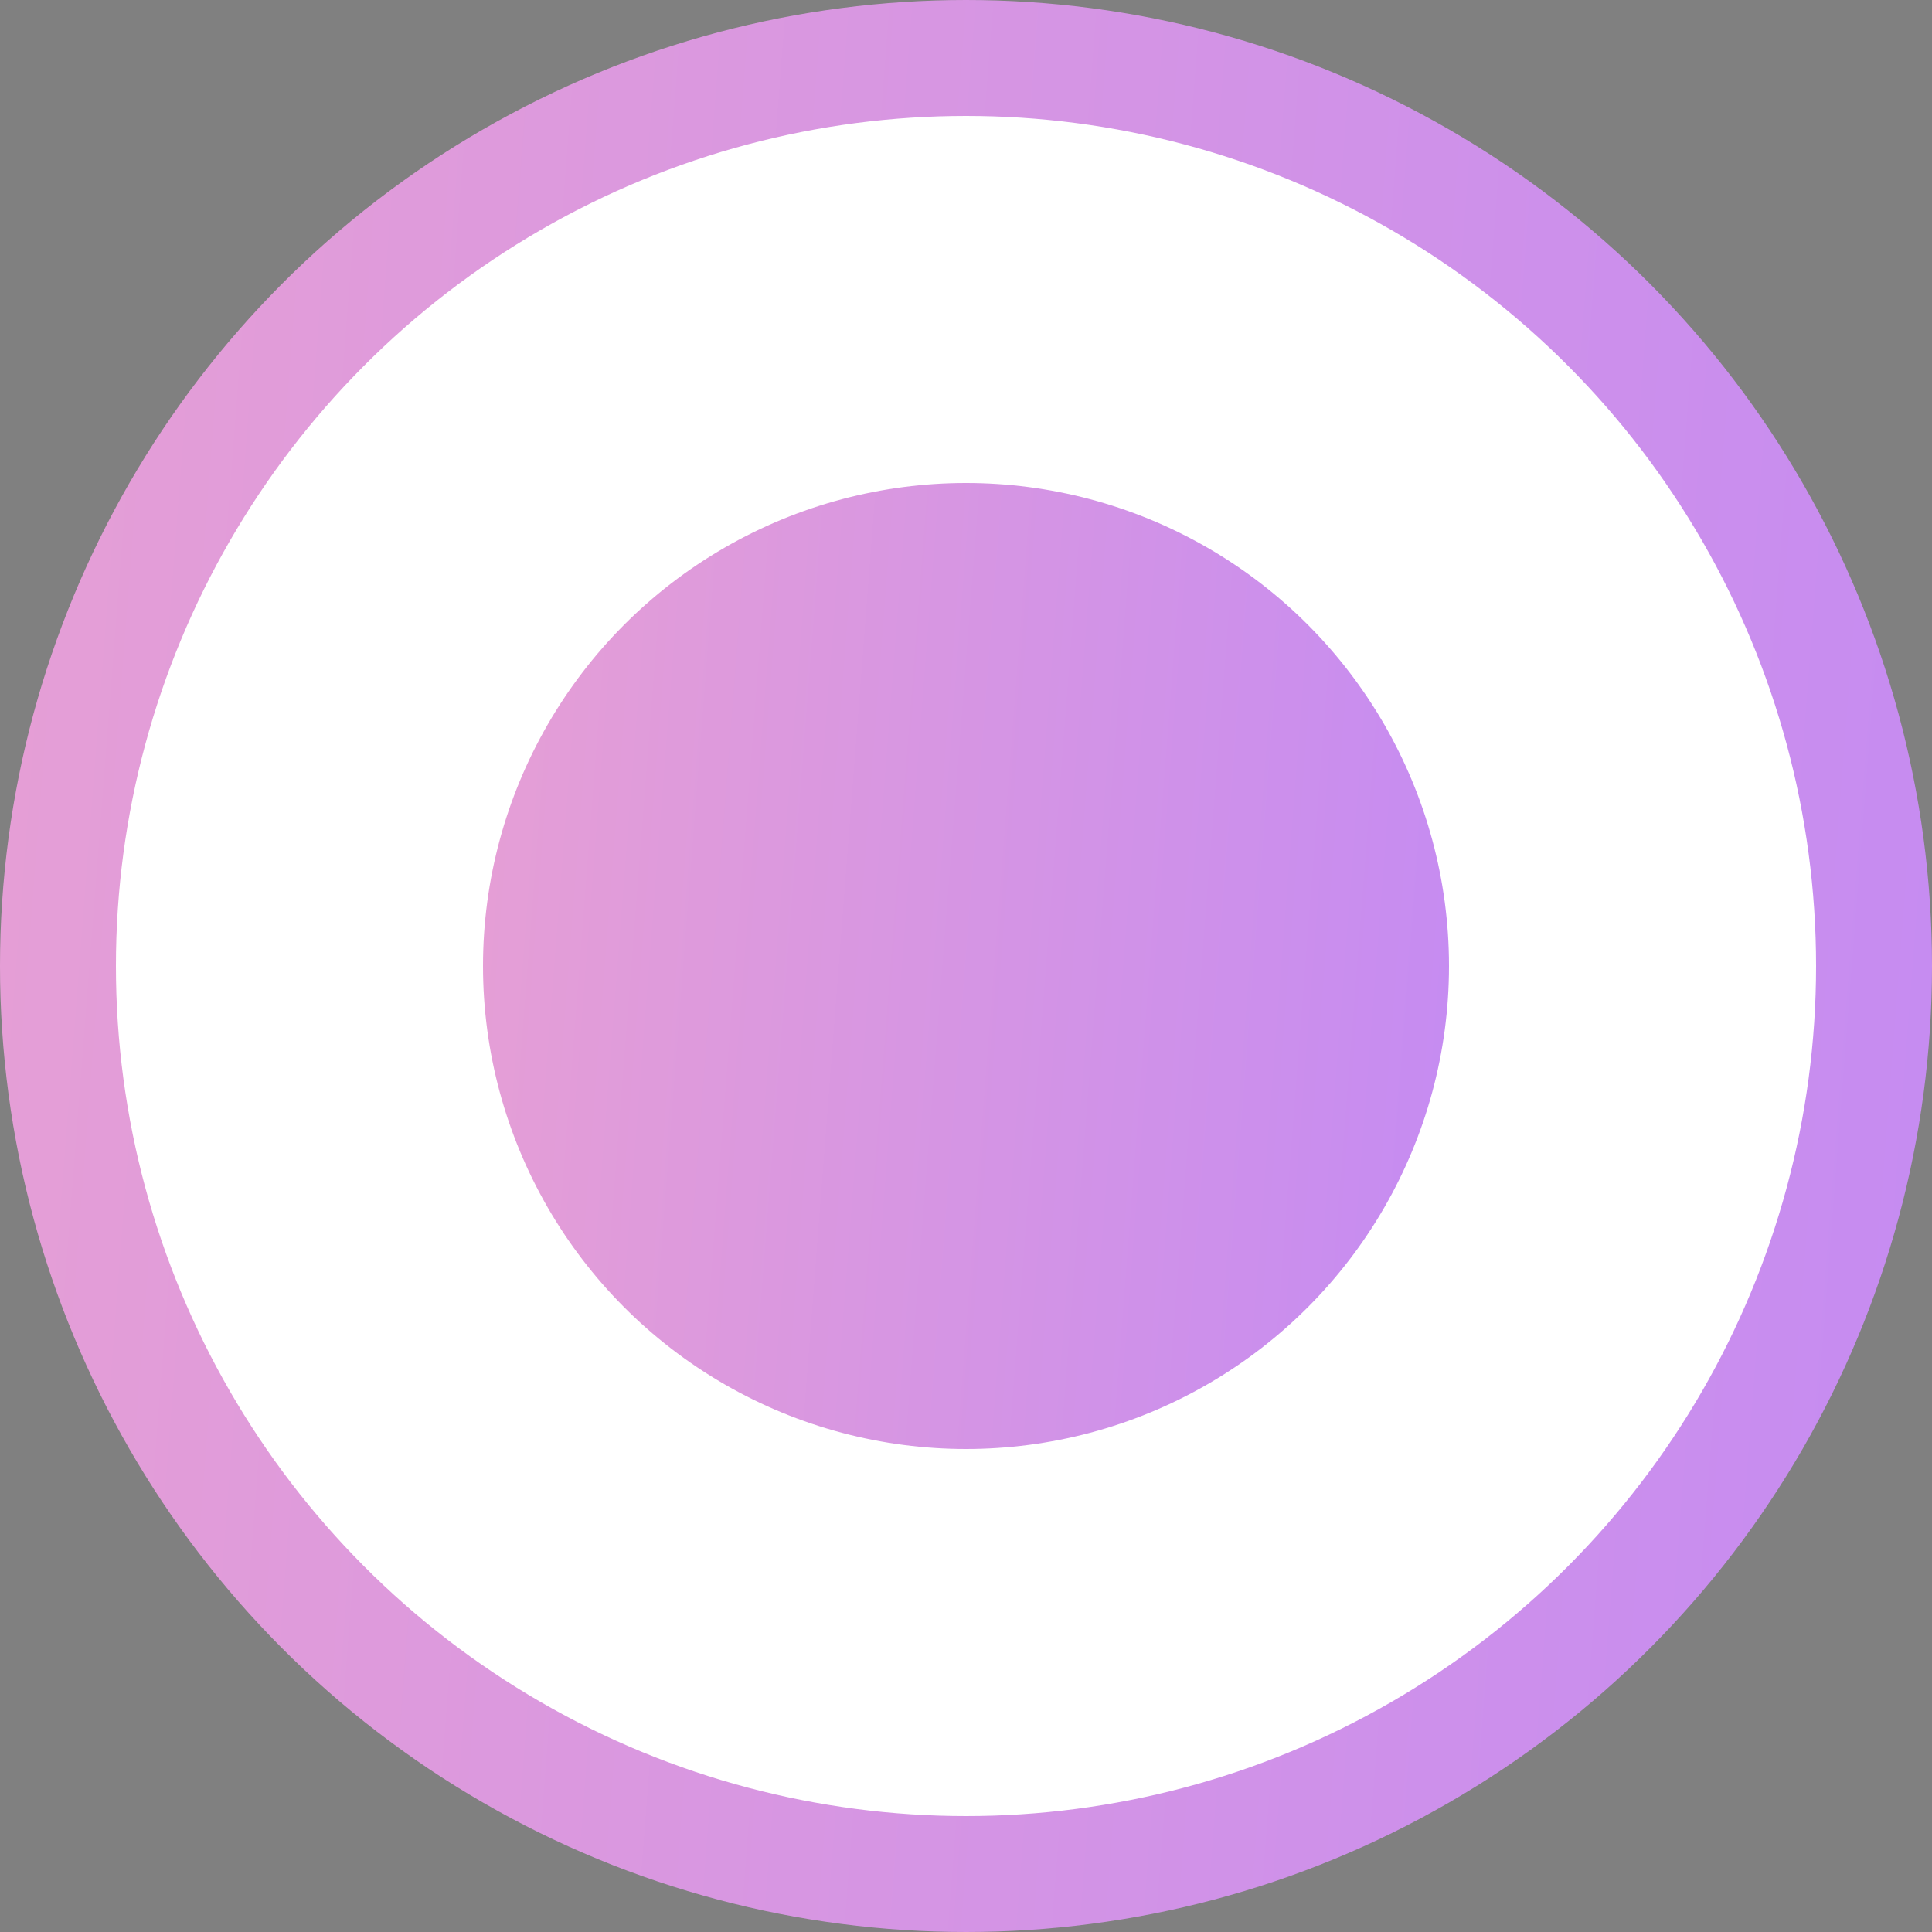 <svg width="20" height="20" viewBox="0 0 20 20" fill="none" xmlns="http://www.w3.org/2000/svg">
<rect x="0" y="0" width="20" height="20" fill="#808080" stroke="none"/>
<circle cx="10" cy="10" r="9.4" fill="#382666"/>
<circle cx="10" cy="10" r="9.4" fill="black" fill-opacity="0.2"/>
<circle cx="10" cy="10" r="9.4" fill="black" fill-opacity="0.2"/>
<circle cx="10" cy="10" r="9.4" fill="black" fill-opacity="0.2"/>
<circle cx="10" cy="10" r="9.4" fill="black" fill-opacity="0.2"/>
<circle cx="10" cy="10" r="9.4" fill="black" fill-opacity="0.2"/>
<circle cx="10" cy="10" r="9.4" fill="black" fill-opacity="0.2"/>
<circle cx="10" cy="10" r="9.4" fill="black" fill-opacity="0.2"/>
<circle cx="10" cy="10" r="9.4" fill="black" fill-opacity="0.2"/>
<circle cx="10" cy="10" r="9.4" fill="black" fill-opacity="0.2"/>
<circle cx="10" cy="10" r="9.4" fill="black" fill-opacity="0.2"/>
<circle cx="10" cy="10" r="9.4" fill="black" fill-opacity="0.2"/>
<circle cx="10" cy="10" r="9.4" fill="black" fill-opacity="0.2"/>
<circle cx="10" cy="10" r="9.4" fill="black" fill-opacity="0.2"/>
<circle cx="10" cy="10" r="9.4" fill="black" fill-opacity="0.2"/>
<circle cx="10" cy="10" r="9.4" fill="white" fill-opacity="0.2"/>
<circle cx="10" cy="10" r="9.4" fill="white"/>
<circle cx="10" cy="10" r="9.4" fill="white"/>
<circle cx="10" cy="10" r="9.4" stroke="url(#paint0_linear_308_717)" stroke-width="1.2"/>
<circle cx="10" cy="10" r="5" fill="url(#paint1_linear_308_717)"/>
<defs>
<linearGradient id="paint0_linear_308_717" x1="20" y1="20" x2="-6.656" y2="17.937" gradientUnits="userSpaceOnUse">
<stop stop-color="#C58BF2"/>
<stop offset="1" stop-color="#EEA4CE"/>
</linearGradient>
<linearGradient id="paint1_linear_308_717" x1="15" y1="15" x2="1.672" y2="13.969" gradientUnits="userSpaceOnUse">
<stop stop-color="#C58BF2"/>
<stop offset="1" stop-color="#EEA4CE"/>
</linearGradient>
</defs>
</svg>
